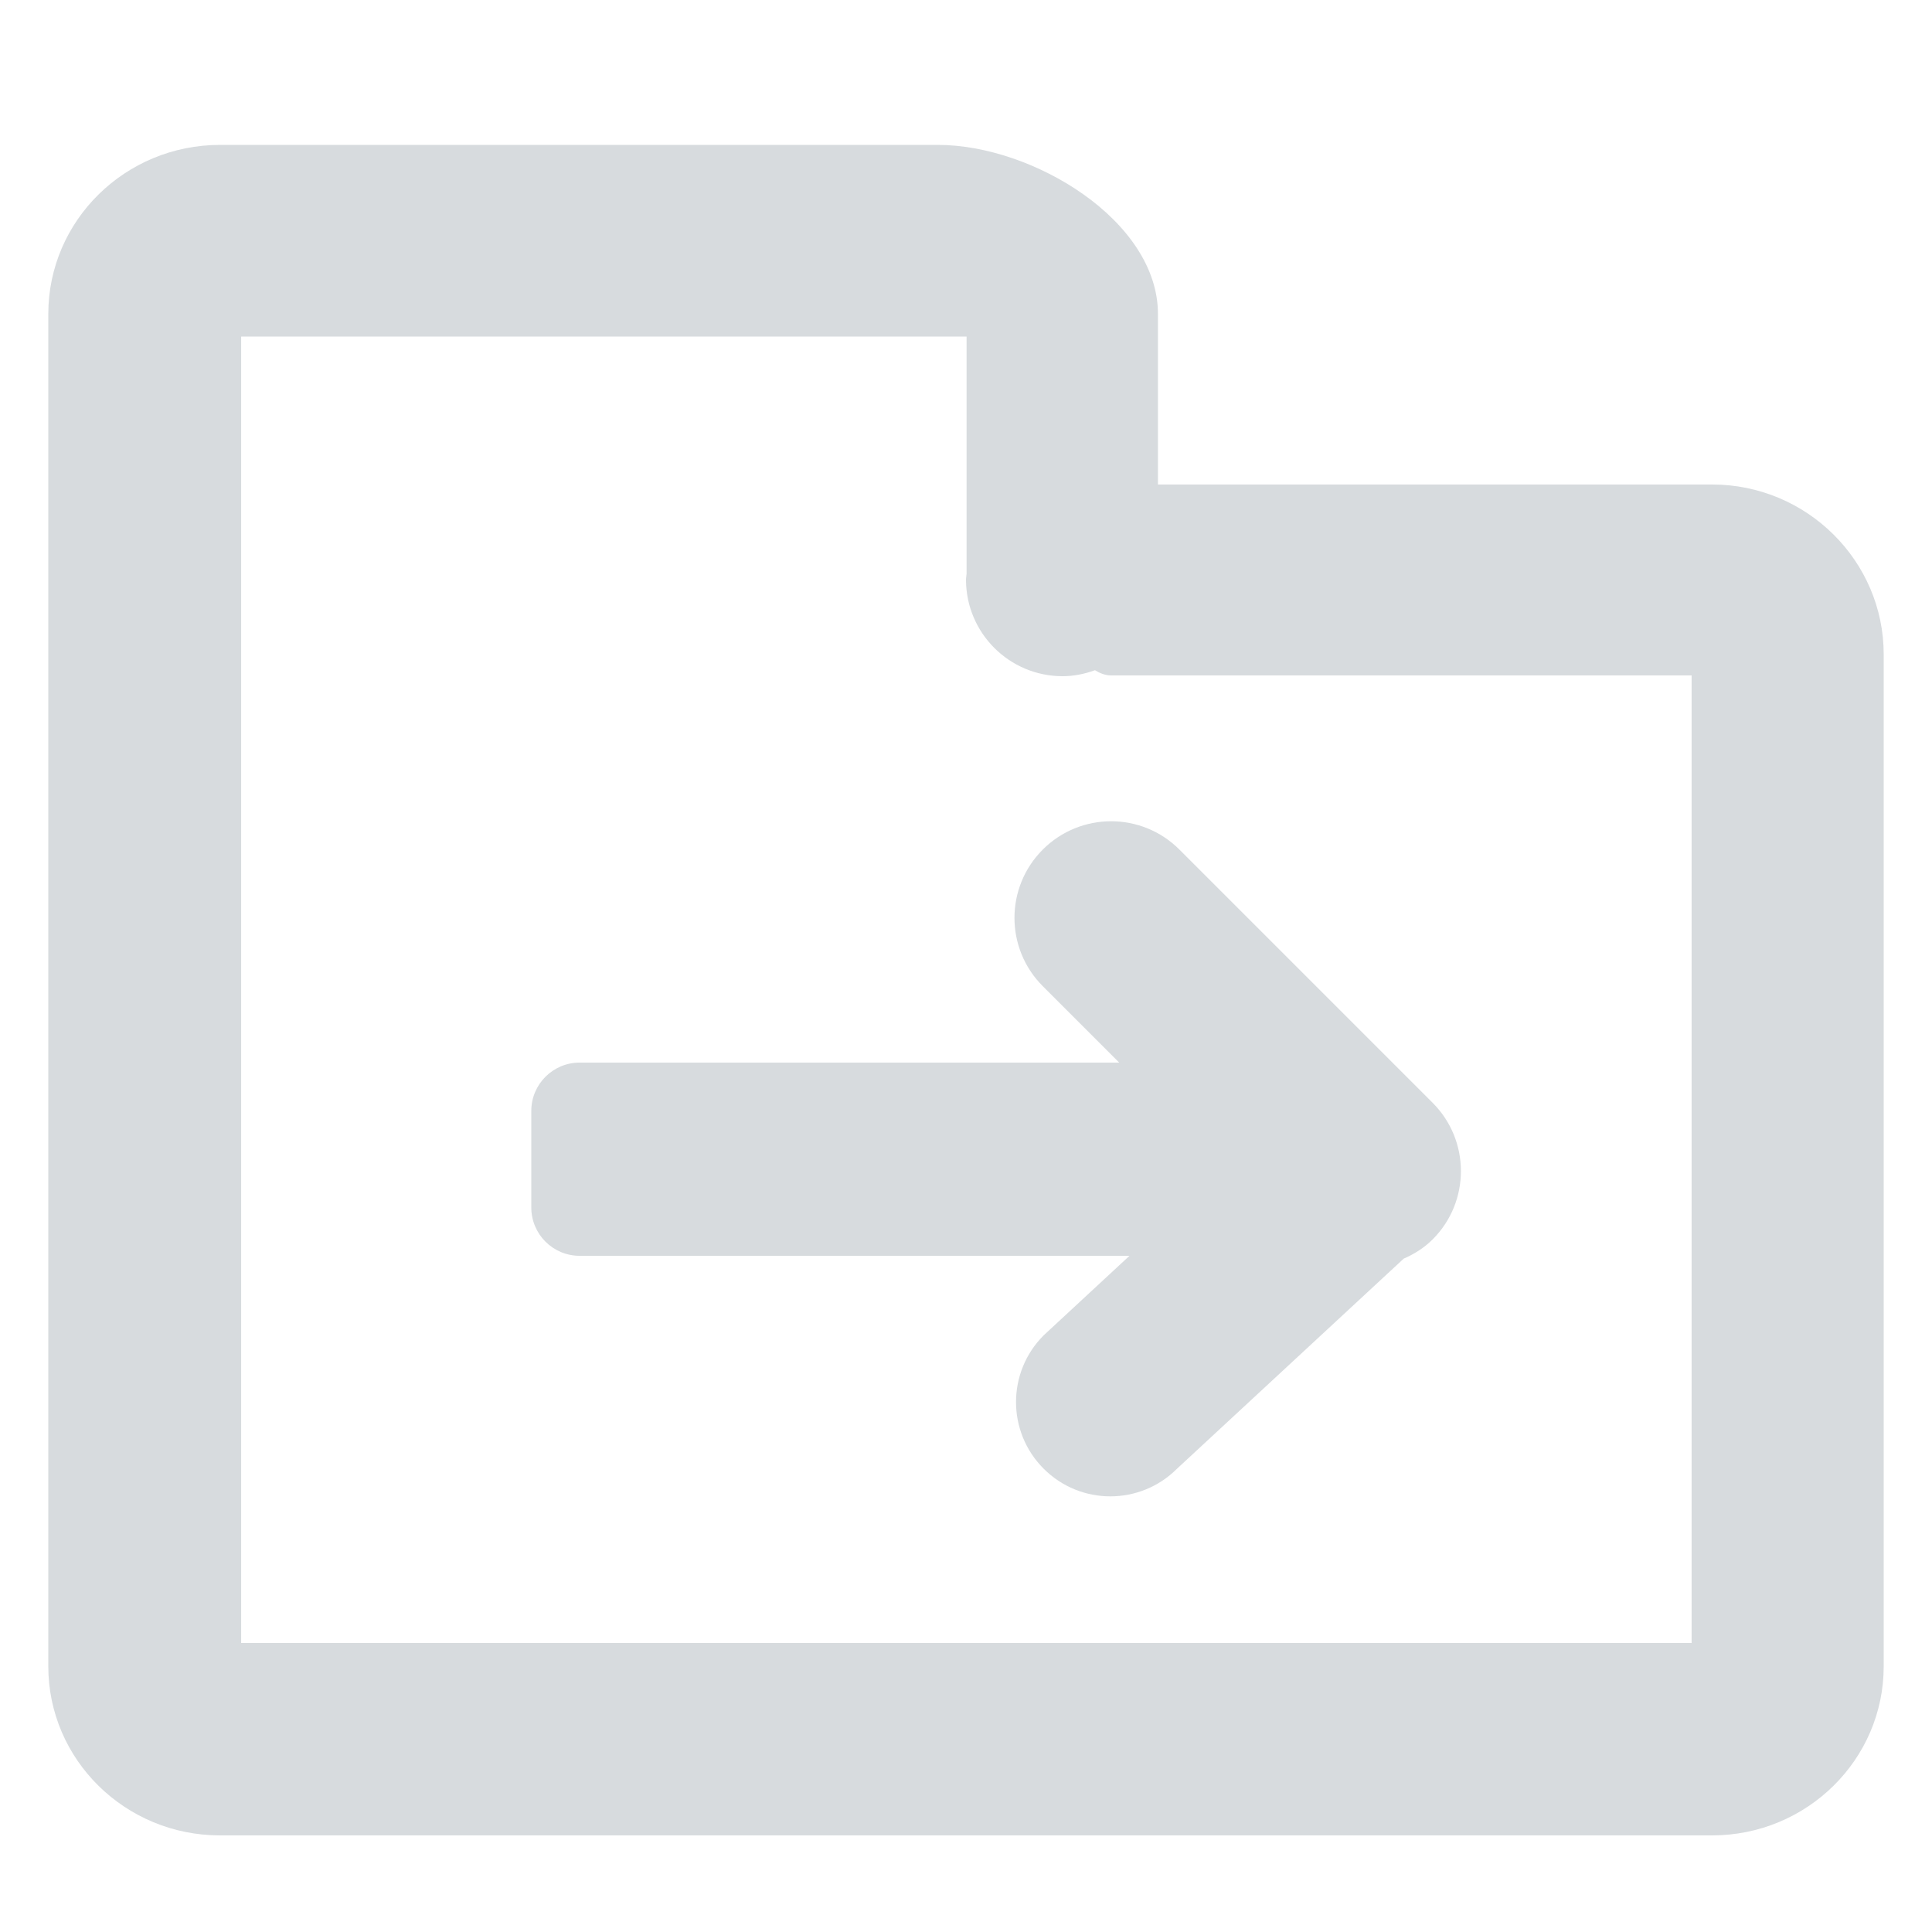 <svg xmlns="http://www.w3.org/2000/svg" width="40" height="40">
    <path fill="#374C5D" fill-rule="evenodd" d="M35.445 38H4.556C2.592 38 1 36.433 1 34.5v-28C1 4.567 2.592 3 4.556 3h14.863c1.963 0 4.555 1.567 4.555 3.5v3.531h11.471c1.963 0 3.555 1.583 3.555 3.516V34.5c0 1.933-1.592 3.5-3.555 3.5zm-.422-24.016H23.006c-.122 0-.233-.045-.336-.108-.21.076-.434.124-.67.124-1.104 0-2-.895-2-2 0-.041.01-.08.012-.121v-.869-4.041H4.993V34.016h30.03V13.984zM12 22h11.172l-1.582-1.582c-.782-.781-.782-2.047 0-2.829.781-.781 2.047-.781 2.828 0l5.243 5.243c.781.781.781 2.048 0 2.829-.179.178-.383.304-.599.398l-4.693 4.349c-.763.763-1.999.763-2.761 0-.763-.762-.763-1.999 0-2.761L23.385 26H12c-.552 0-1-.448-1-1v-2c0-.552.448-1 1-1z" opacity=".2"/>
</svg>
